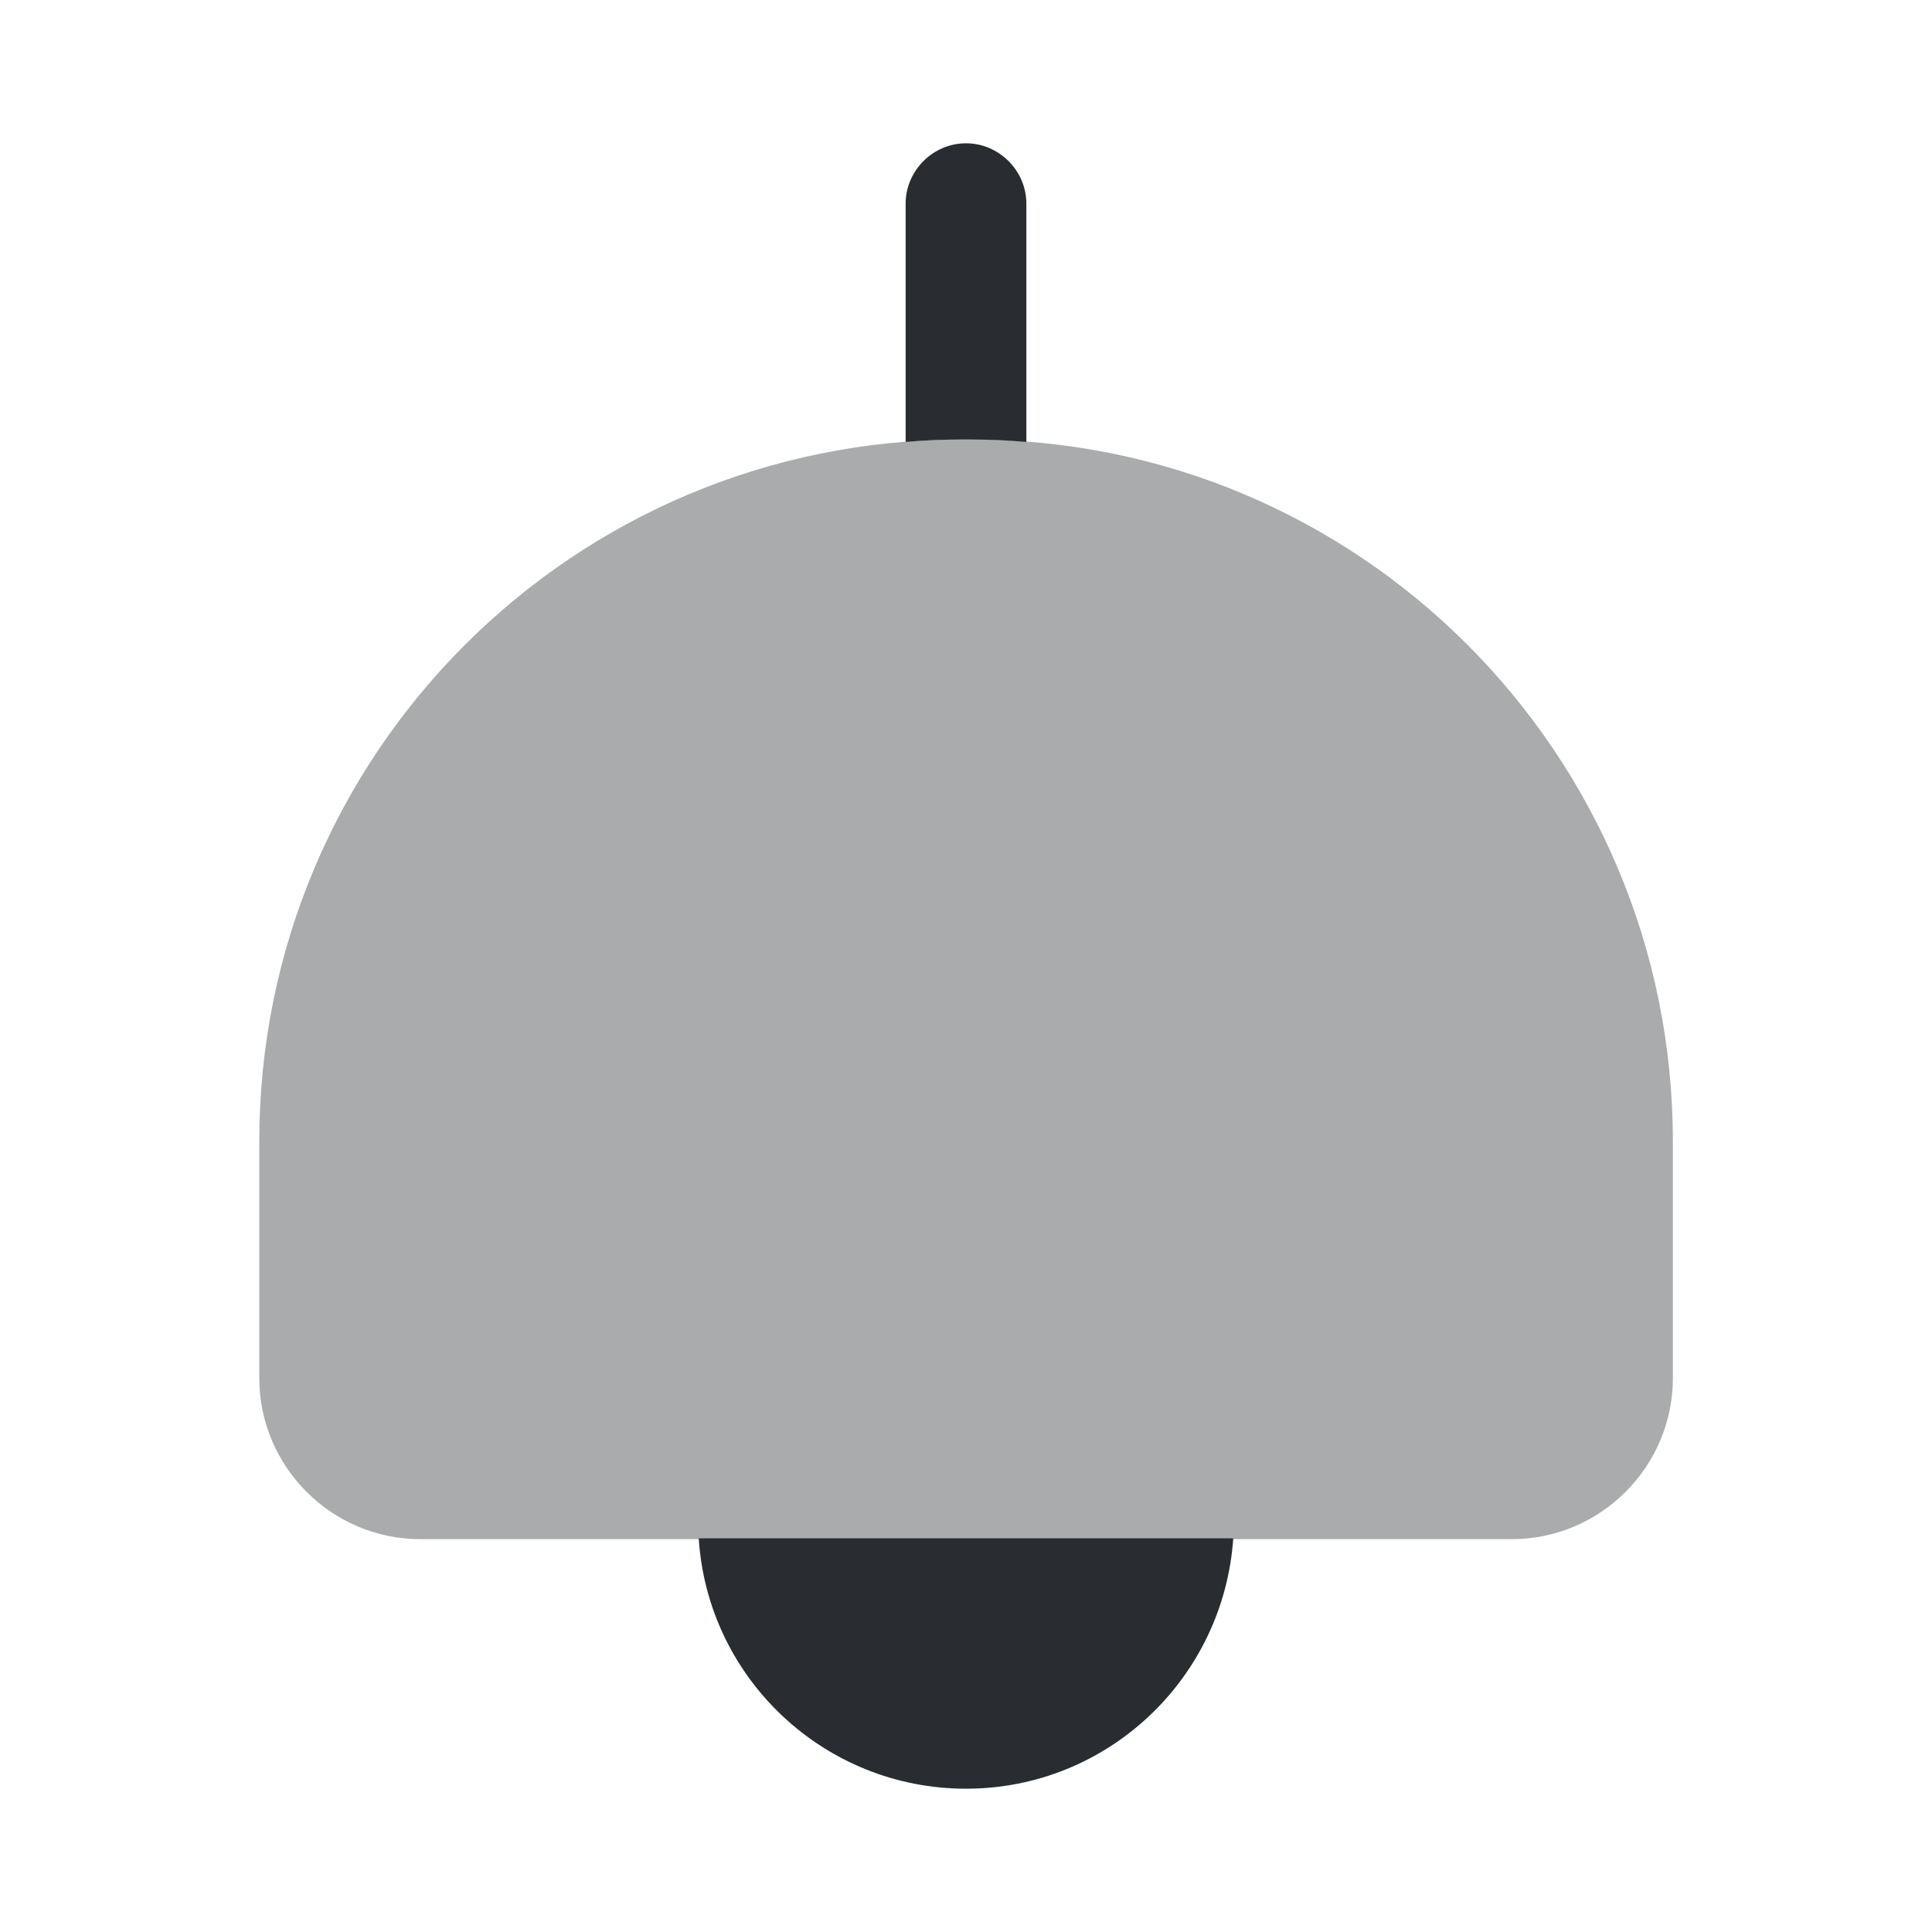 <svg viewBox="0 0 24 24" fill="none" xmlns="http://www.w3.org/2000/svg" height="1em" width="1em">
  <path opacity="0.4" d="M20.781 14.18V17.12C20.781 18.22 19.881 19.12 18.781 19.12H5.221C4.121 19.12 3.221 18.22 3.221 17.12V14.18C3.221 9.36 7.121 5.46 11.941 5.46H12.061C16.881 5.45 20.781 9.36 20.781 14.18Z" fill="#292D32"/>
  <path d="M12.75 2.53V5.49C12.52 5.47 12.29 5.46 12.06 5.46H11.94C11.71 5.46 11.48 5.47 11.25 5.49V2.53C11.25 2.12 11.59 1.78 12 1.78C12.41 1.78 12.75 2.12 12.75 2.53Z" fill="#292D32"/>
  <path d="M15.32 19.11C15.2 20.85 13.76 22.22 12 22.22C10.24 22.22 8.79 20.85 8.68 19.11H15.32Z" fill="#292D32"/>
</svg>
